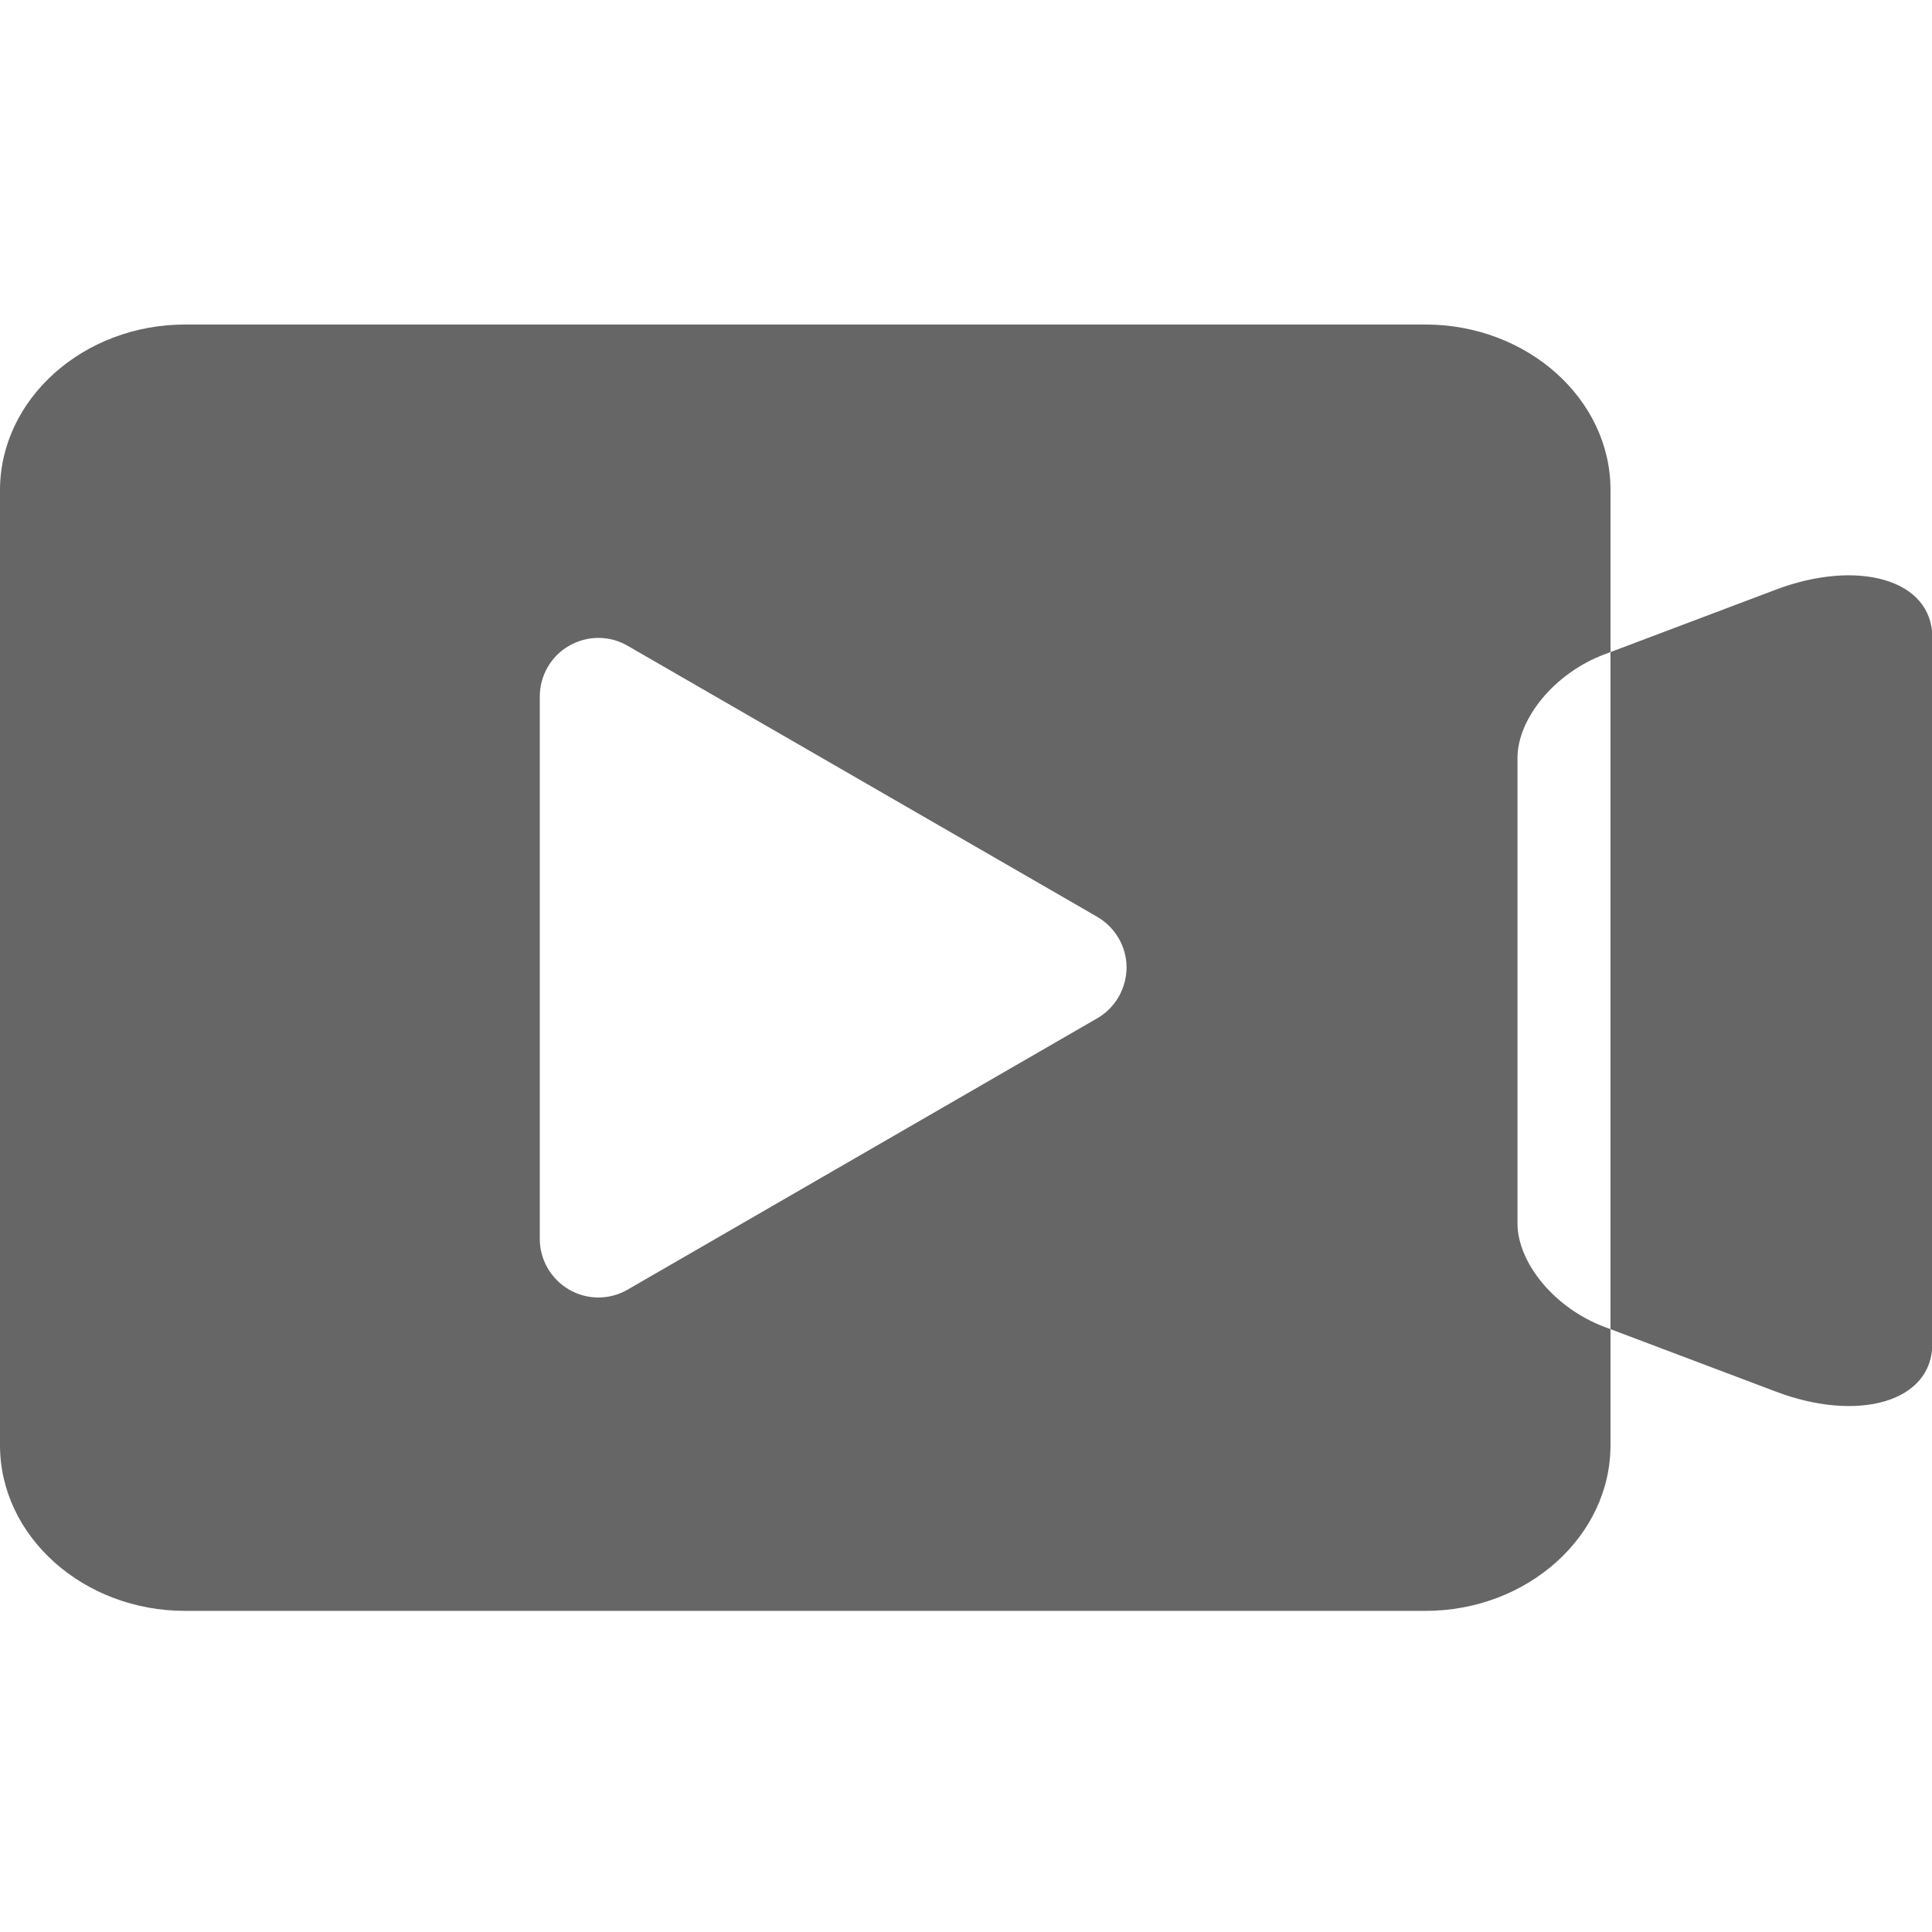 <?xml version="1.0" standalone="no"?><!DOCTYPE svg PUBLIC "-//W3C//DTD SVG 1.1//EN" "http://www.w3.org/Graphics/SVG/1.1/DTD/svg11.dtd"><svg class="icon" width="200px" height="200.00px" viewBox="0 0 1024 1024" version="1.1" xmlns="http://www.w3.org/2000/svg"><path fill="#666666" d="M581.4 539.8L332.7 683.5c-9.6 5.6-21.5 5.6-31.1 0-9.6-5.6-15.5-15.8-15.5-26.9V369.2c0-11.1 5.9-21.4 15.5-26.9 9.6-5.6 21.5-5.6 31.1 0l248.8 143.6c9.6 5.6 15.6 15.8 15.6 26.9-0.1 11.2-6 21.5-15.7 27zM755.5 172H98.1C44.2 172 0 211.5 0 259.8V766c0 48.3 44.1 87.8 98.1 87.8h657.4c54 0 98.1-39.5 98.1-87.8V259.8c0.1-48.3-44.1-87.8-98.1-87.8zM941.3 737.6l-91.1-34.4c-26.5-10-45.9-34.1-45.9-54.8V401.7c0-20.6 19.4-44.8 45.9-54.8l91.1-34.4c42.9-16.2 82.9-5.8 82.9 25.5v374.1c0 31.4-39.9 41.8-82.9 25.5z" /></svg>